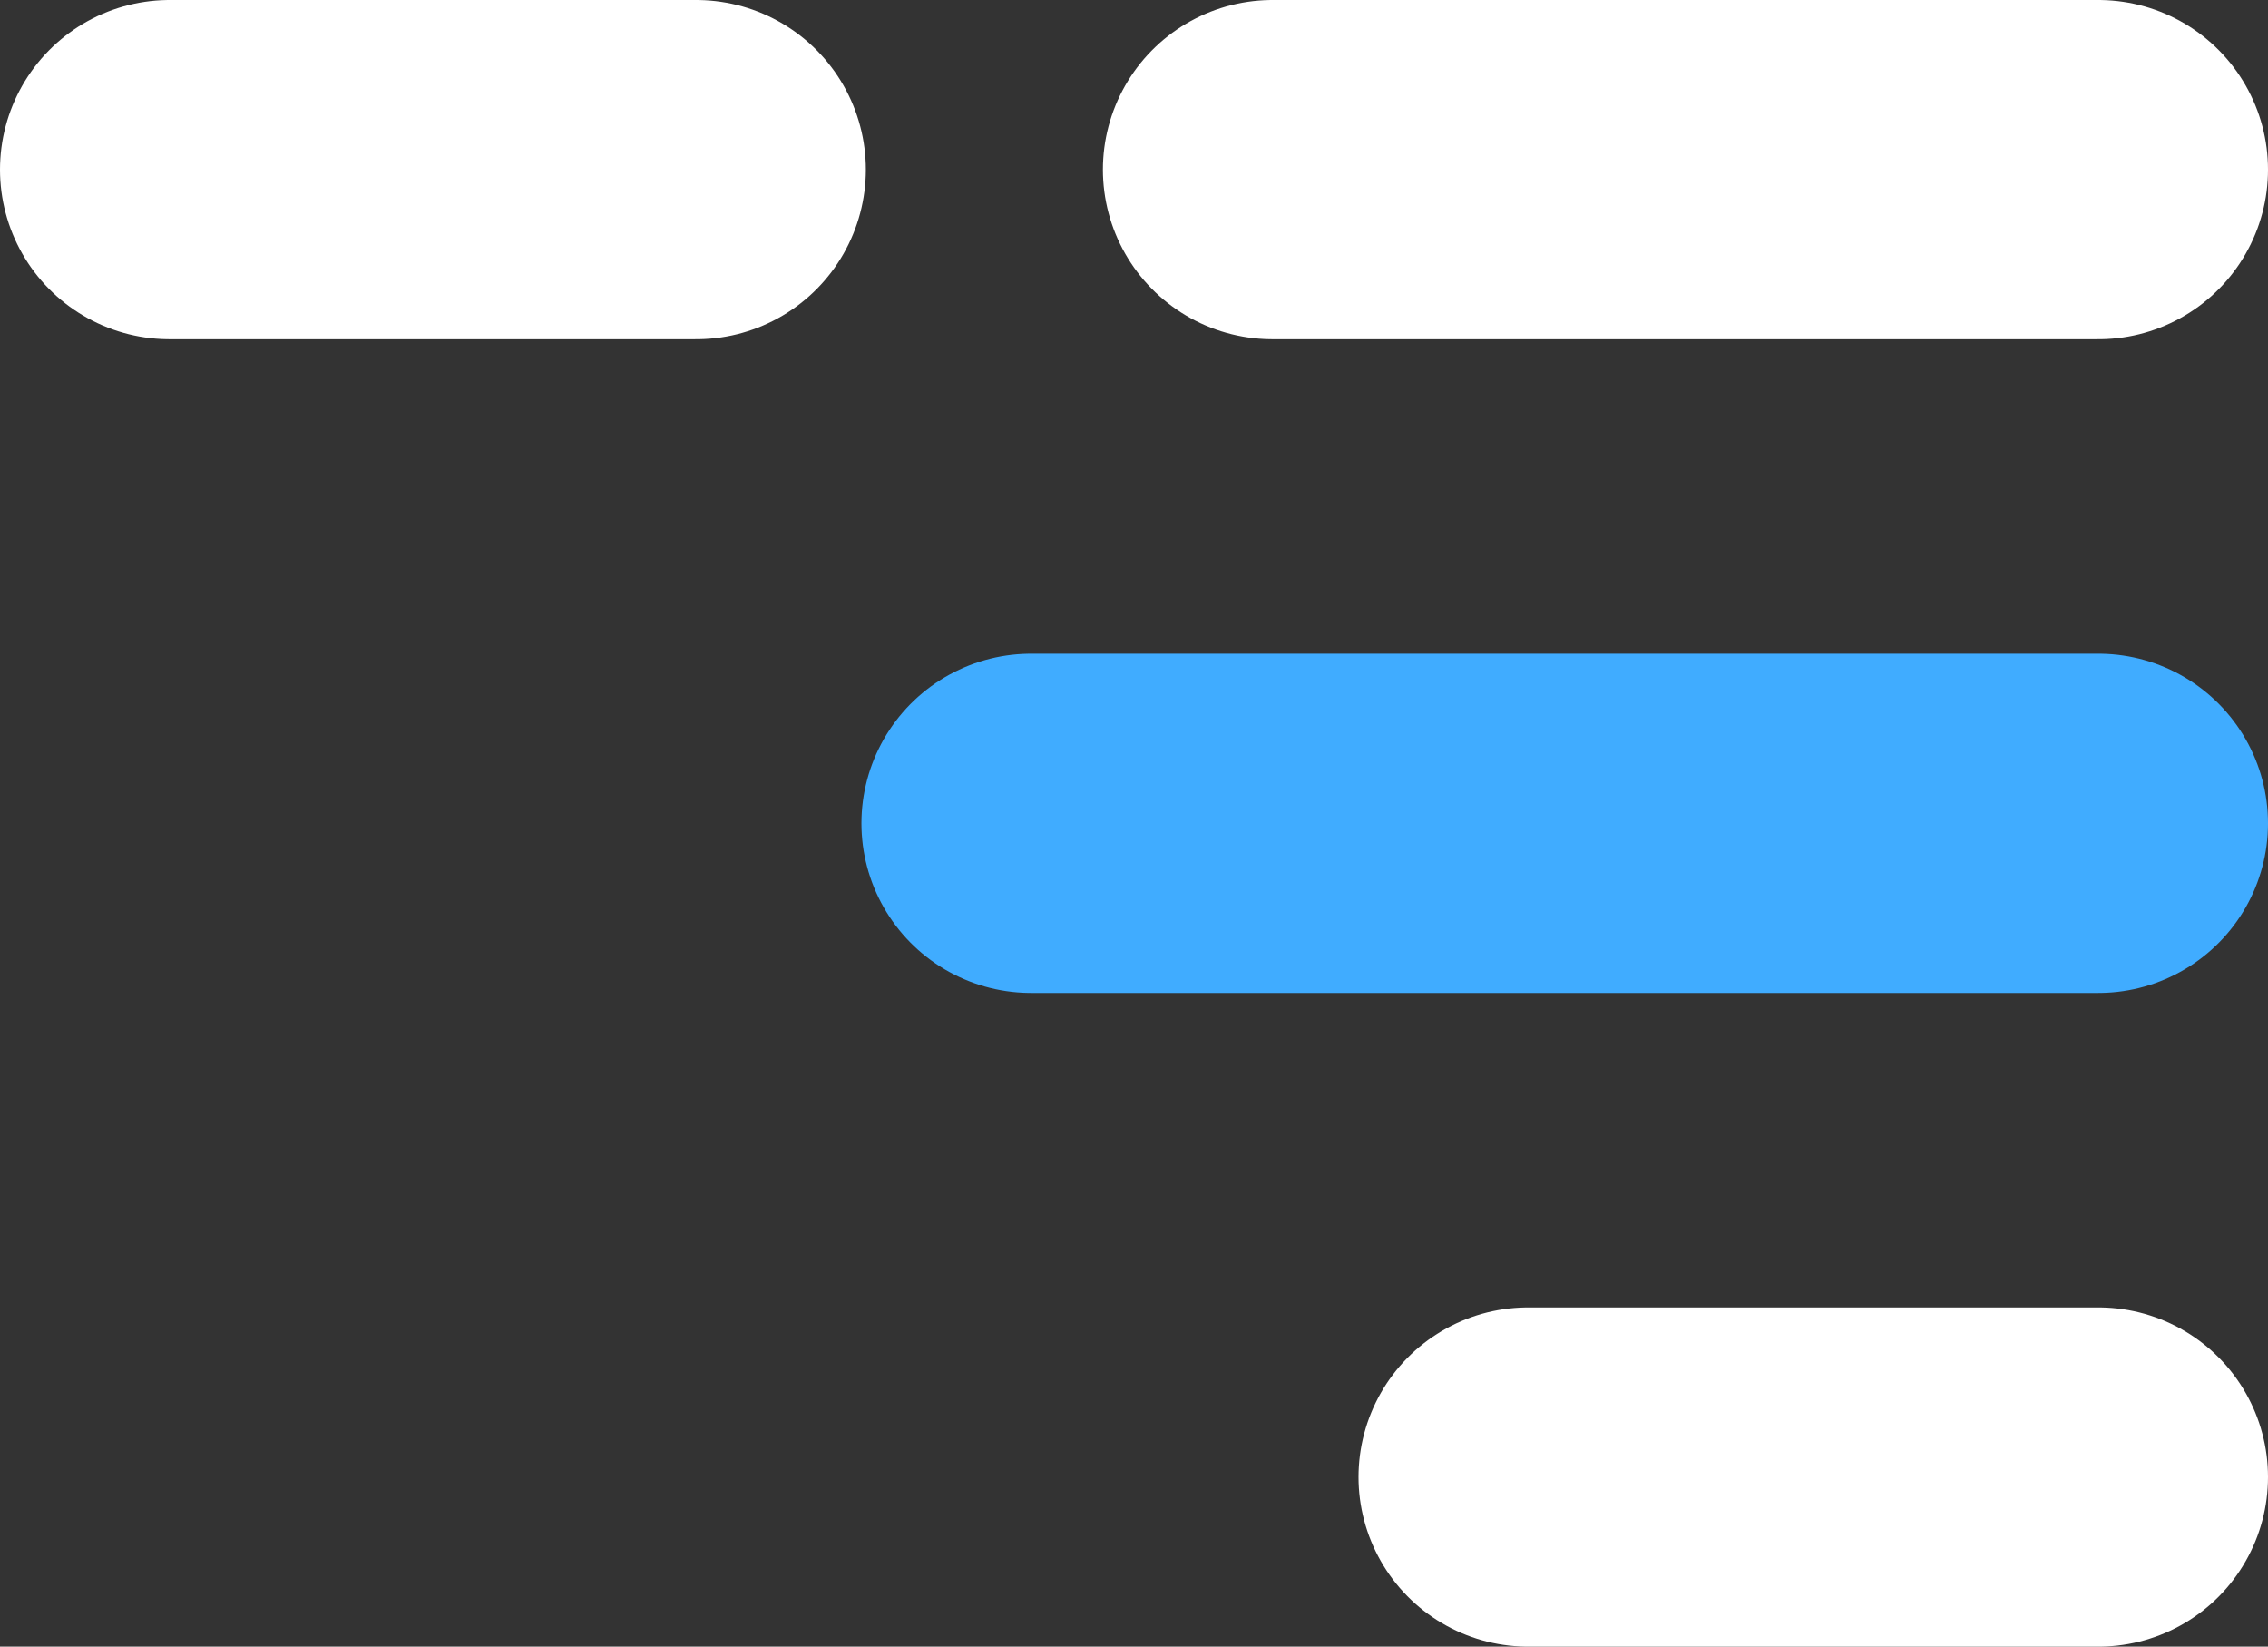 <svg xmlns="http://www.w3.org/2000/svg" width="20.062" height="14.562" viewBox="0 0 20.062 14.562"><rect x="0" y="0" width="20.062" height="14.562" fill="#333333" stroke="none"/><defs><style>.a,.b{fill:none;stroke-linecap:round;stroke-width:3px;}.a{stroke:#fff;}.b{stroke:#40acff;}</style></defs><g transform="translate(1.5 1.5)"><path class="a" d="M252.841,21.571h7.306" transform="translate(-243.085 -21.571)"/><path class="b" d="M252.841,21.571h9.442" transform="translate(-245.221 -15.79)"/><path class="a" d="M252.841,21.571h5.045" transform="translate(-240.824 -10.009)"/><path class="a" d="M252.841,21.571H257.5" transform="translate(-252.841 -21.571)"/></g></svg>